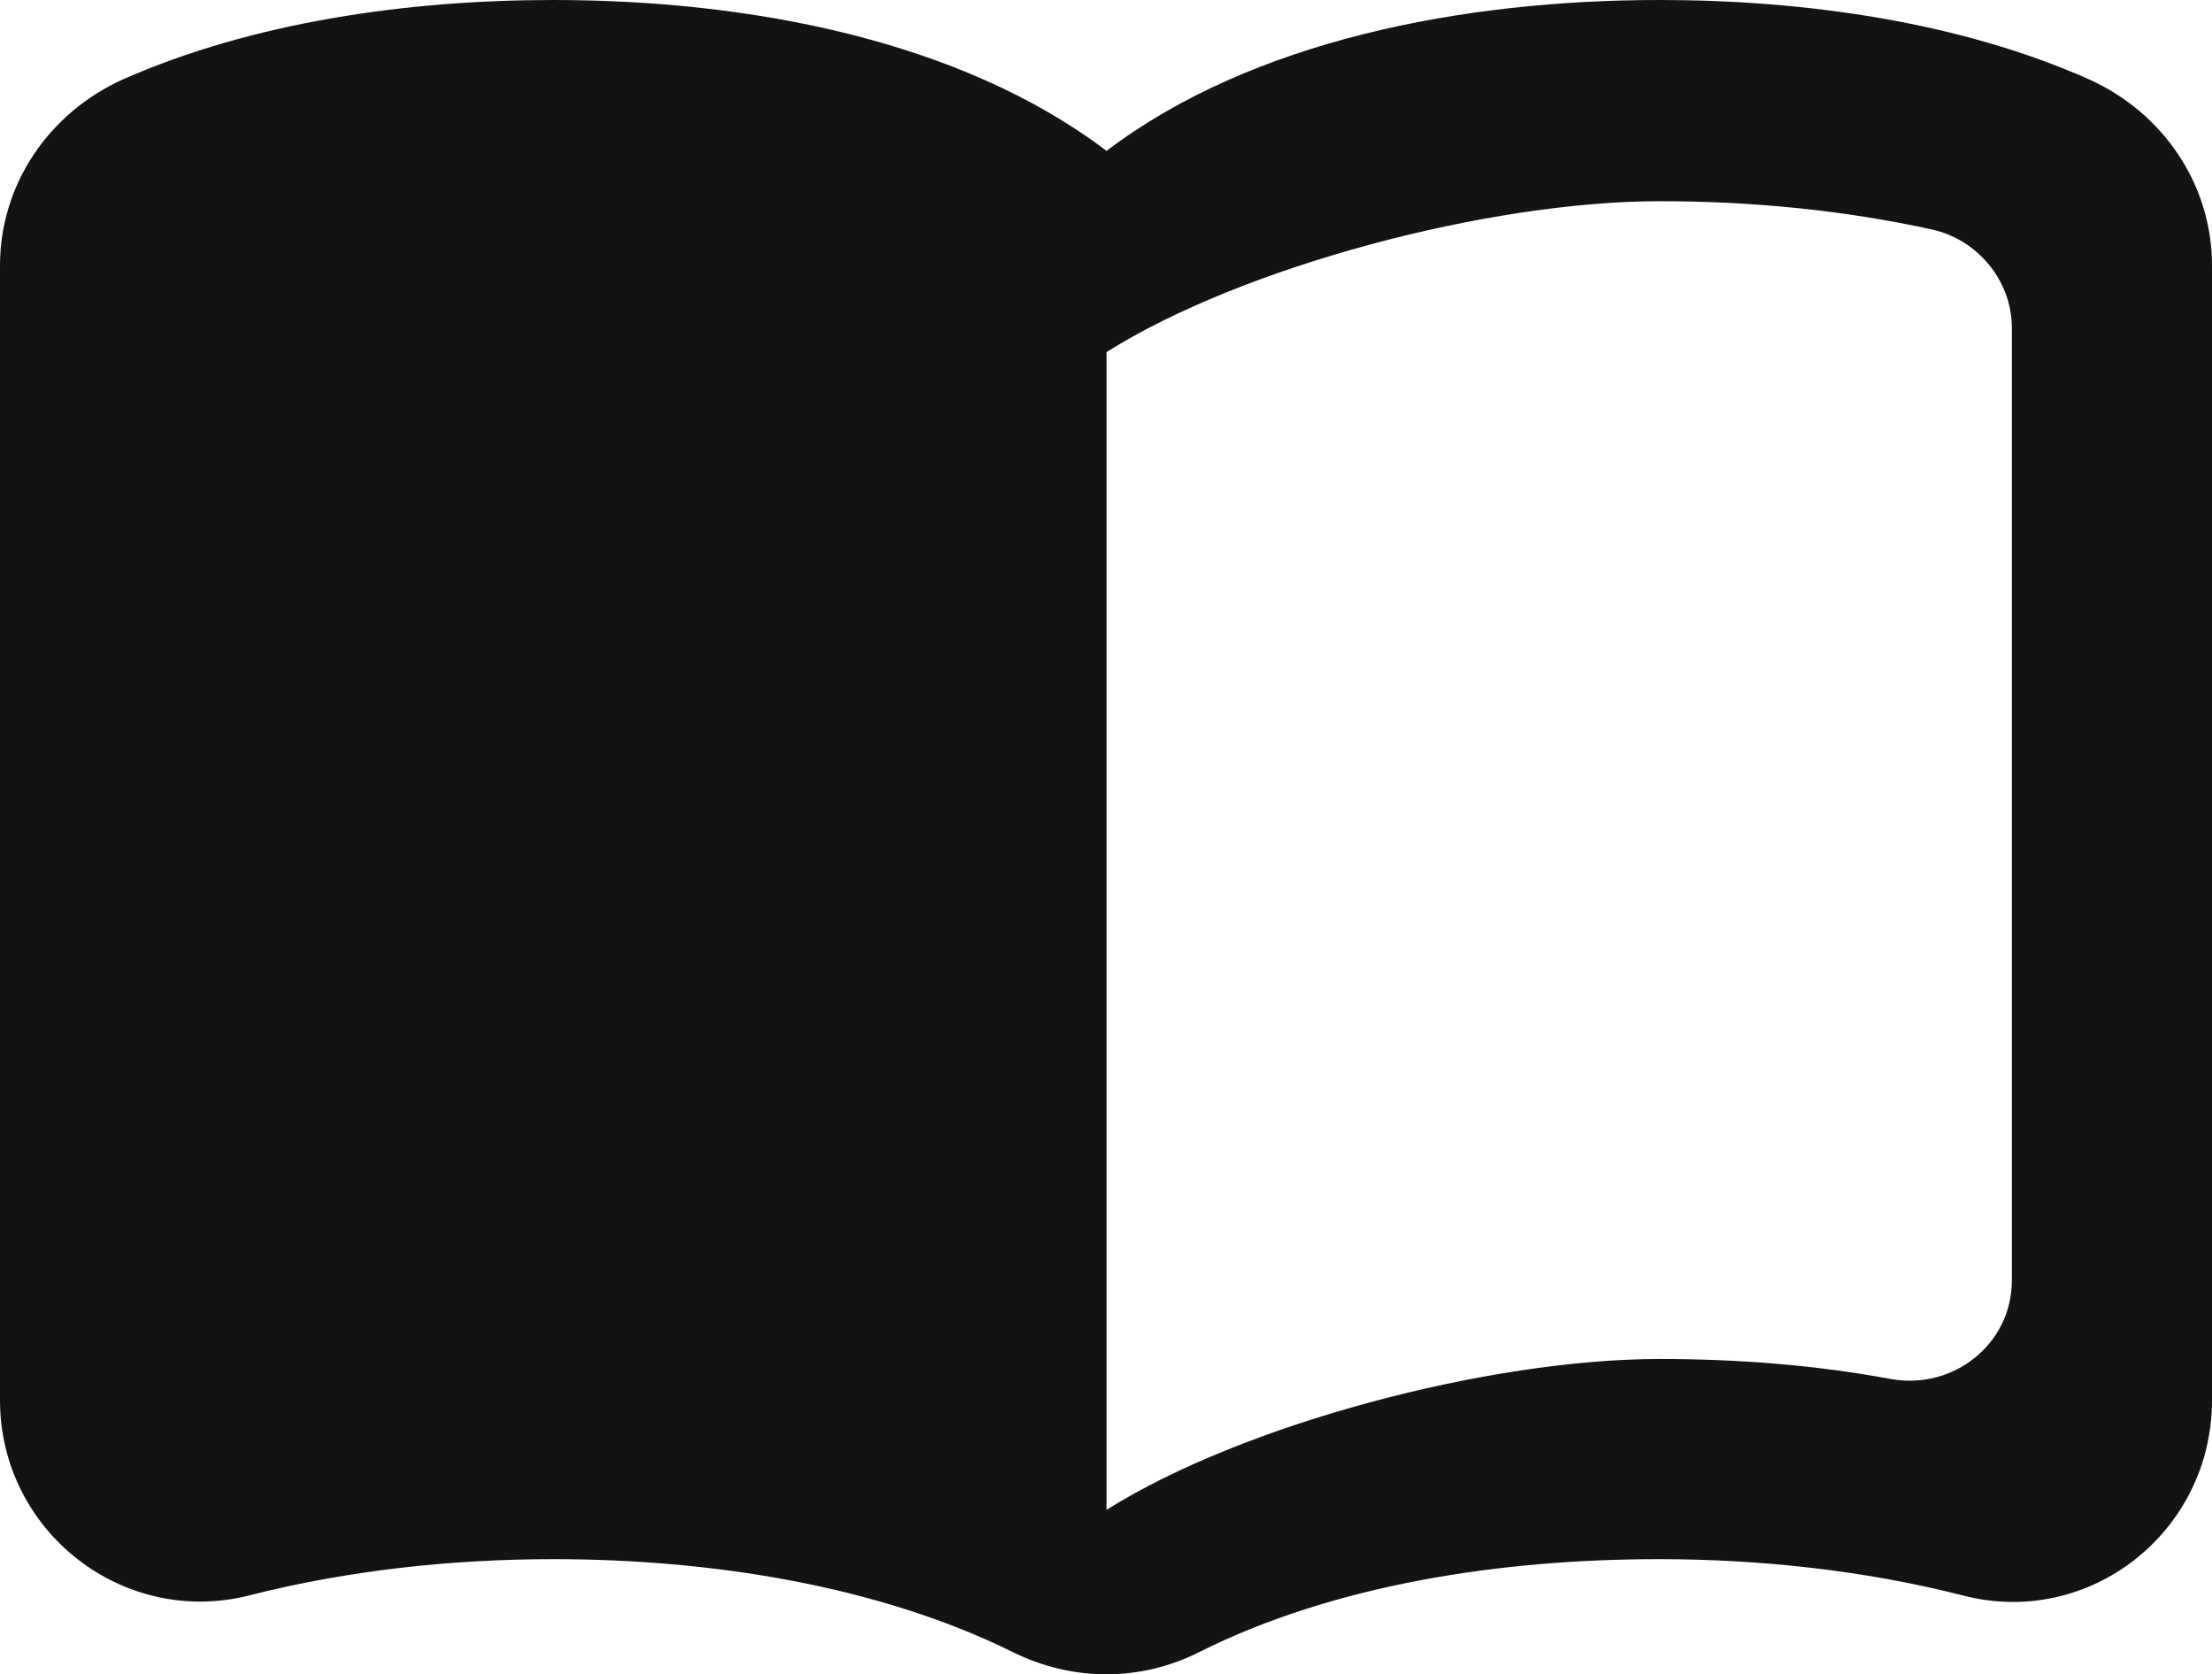<svg width="45.812" height="34.677" viewBox="0 0 45.812 34.677" fill="none" xmlns="http://www.w3.org/2000/svg" xmlns:xlink="http://www.w3.org/1999/xlink">
	<desc>
			Created with Pixso.
	</desc>
	<defs/>
	<path id="Vector" d="M34.375 0C30.312 0 25.938 0.833 22.917 3.125C19.896 0.833 15.521 0 11.458 0C8.438 0 5.229 0.458 2.542 1.646C1.021 2.333 0 3.812 0 5.5L0 29C0 31.708 2.542 33.708 5.167 33.042C7.208 32.521 9.375 32.292 11.458 32.292C14.708 32.292 18.167 32.833 20.958 34.208C22.208 34.833 23.625 34.833 24.854 34.208C27.646 32.812 31.104 32.292 34.354 32.292C36.438 32.292 38.604 32.521 40.646 33.042C43.271 33.729 45.812 31.729 45.812 29L45.812 5.5C45.812 3.812 44.792 2.333 43.271 1.646C40.604 0.458 37.396 0 34.375 0ZM41.667 26.521C41.667 27.833 40.458 28.792 39.167 28.562C37.604 28.271 35.979 28.146 34.375 28.146C30.833 28.146 25.729 29.5 22.917 31.271L22.917 7.292C25.729 5.521 30.833 4.167 34.375 4.167C36.292 4.167 38.188 4.354 40 4.75C40.958 4.958 41.667 5.812 41.667 6.792L41.667 26.521Z" fill="#131314" fill-opacity="1" fill-rule="nonzero"/>
</svg>
